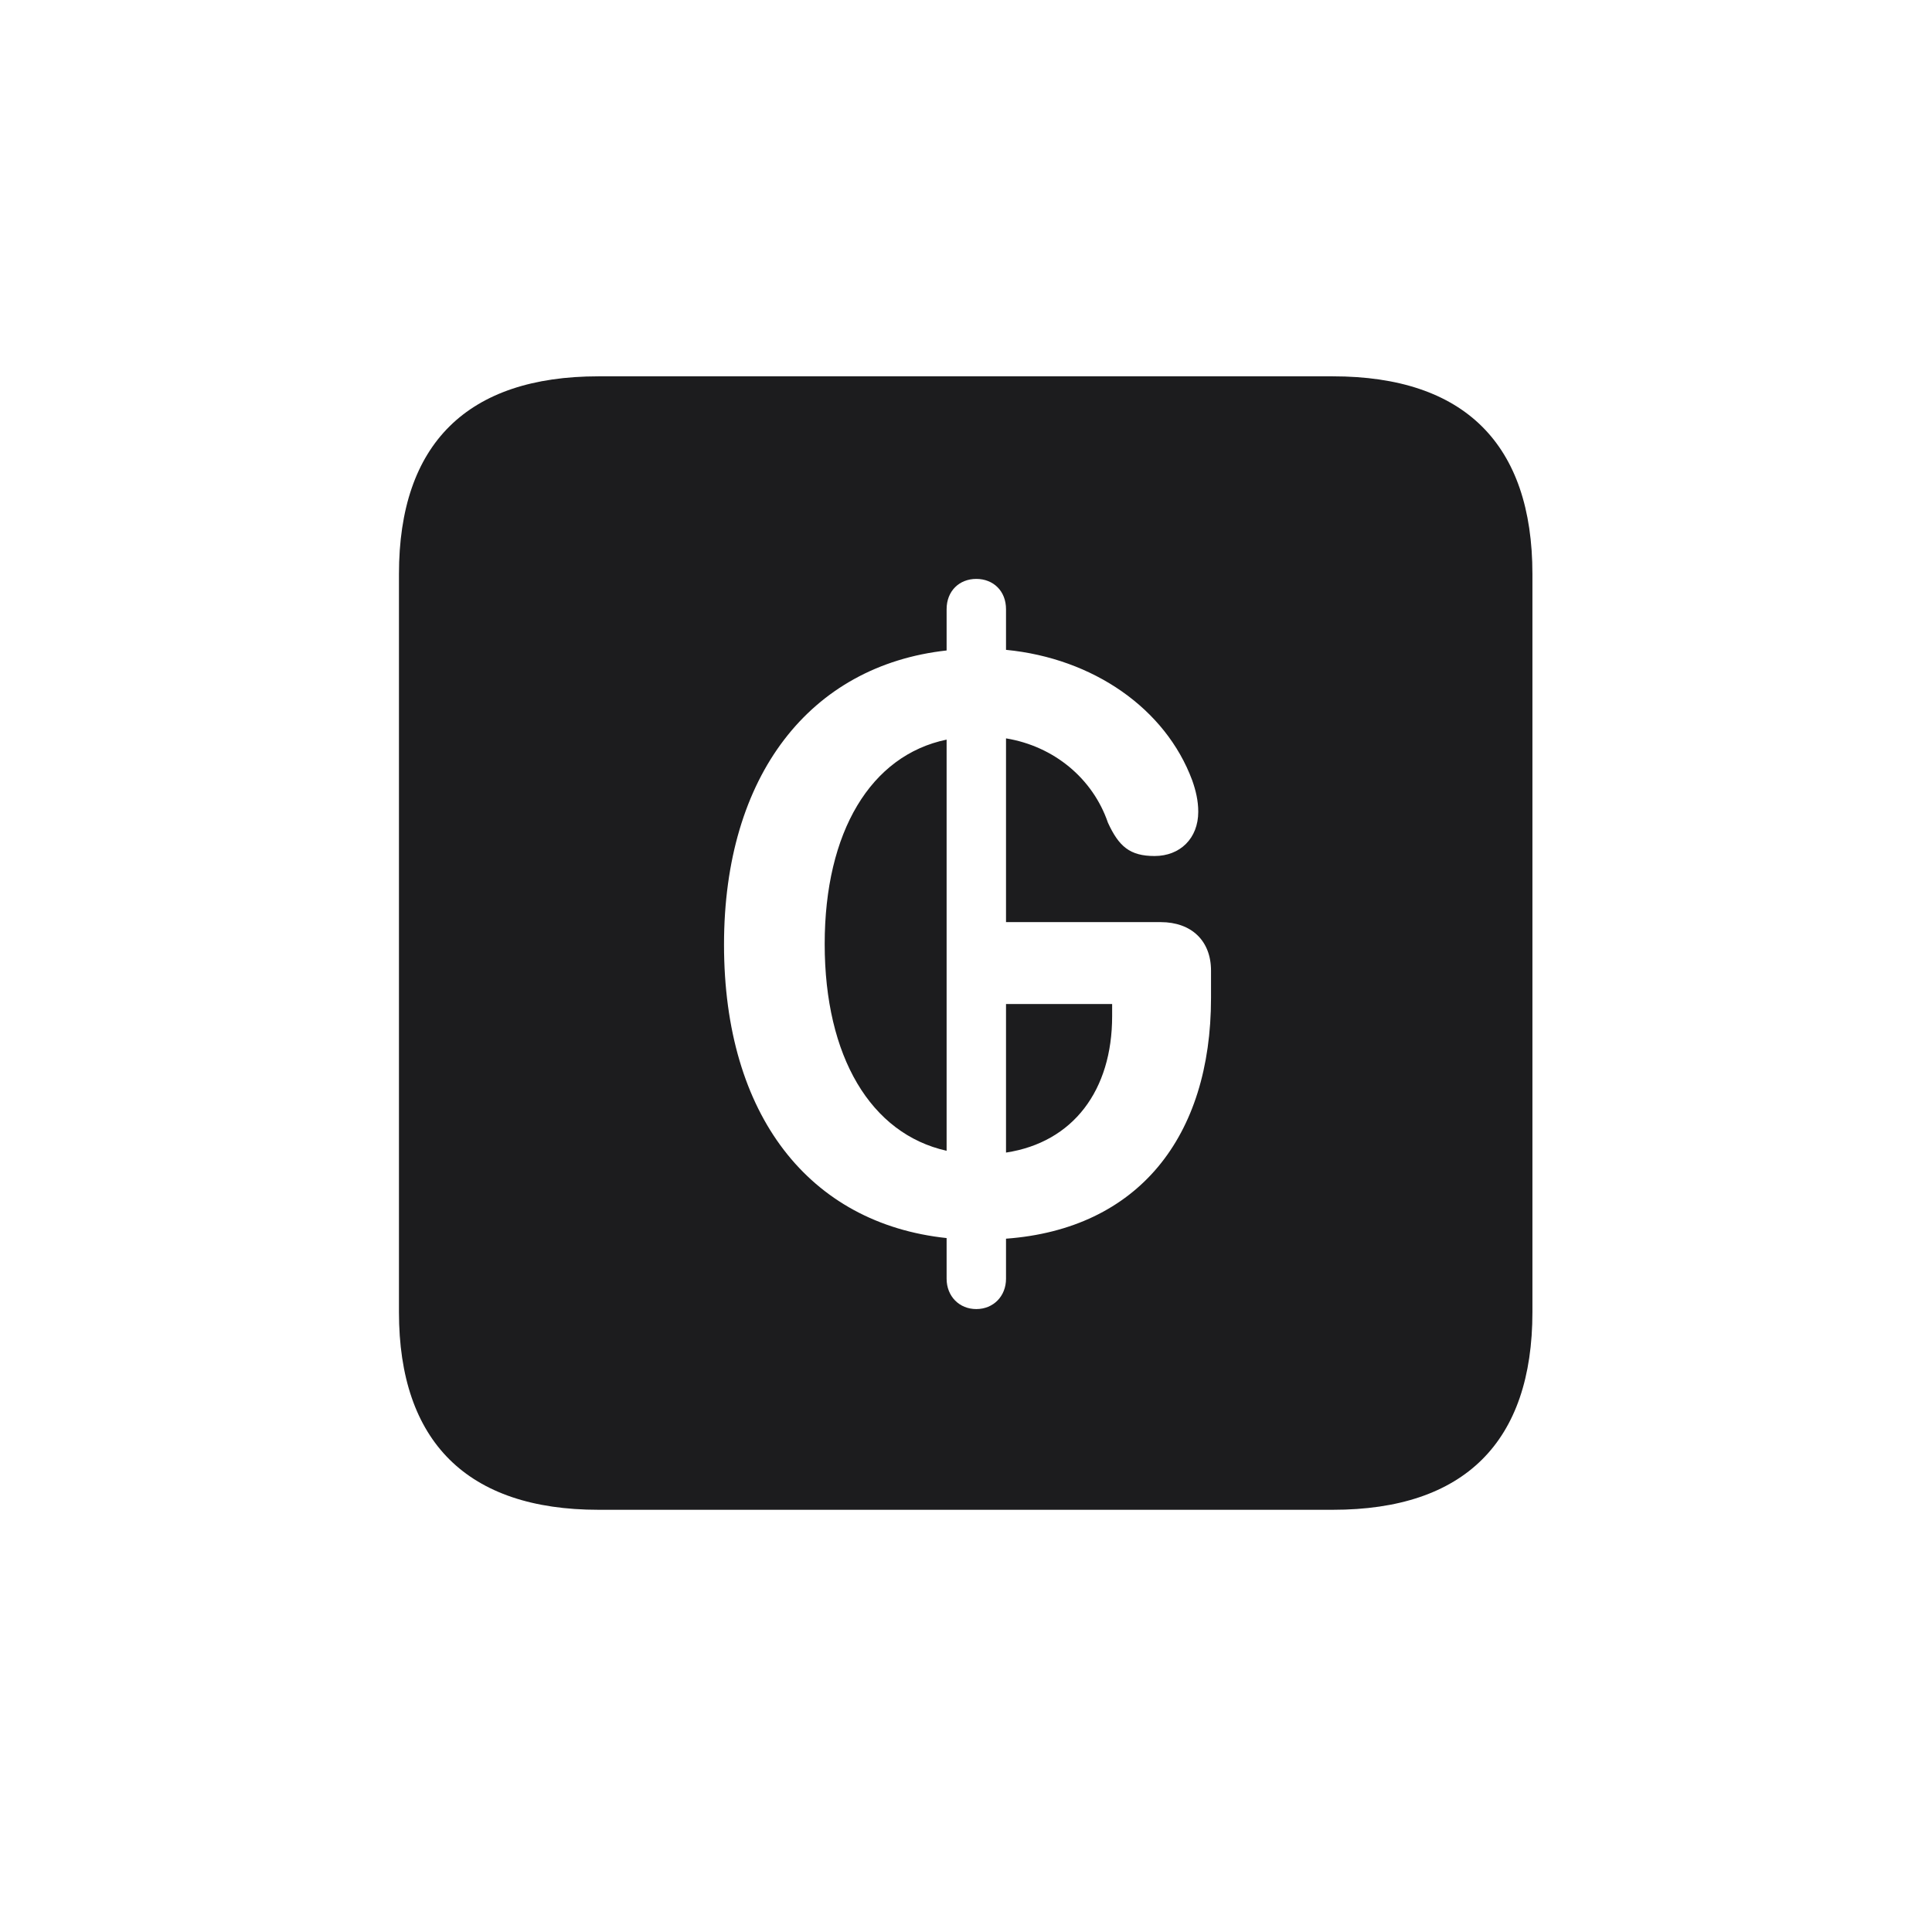 <svg width="28" height="28" viewBox="0 0 28 28" fill="none" xmlns="http://www.w3.org/2000/svg">
<path d="M8.674 21.881H19.317C21.225 21.881 22.209 20.896 22.209 19.016V8.319C22.209 6.438 21.225 5.454 19.317 5.454H8.674C6.775 5.454 5.782 6.43 5.782 8.319V19.016C5.782 20.896 6.775 21.881 8.674 21.881ZM14.149 18.972C13.903 18.972 13.719 18.787 13.719 18.532V17.943C11.732 17.732 10.493 16.168 10.493 13.69C10.493 11.237 11.741 9.646 13.719 9.427V8.829C13.719 8.565 13.903 8.39 14.149 8.39C14.396 8.39 14.58 8.565 14.58 8.829V9.418C15.846 9.541 16.892 10.271 17.278 11.308C17.331 11.457 17.366 11.606 17.366 11.765C17.366 12.151 17.102 12.406 16.733 12.406C16.373 12.406 16.215 12.266 16.057 11.923C15.837 11.281 15.274 10.815 14.58 10.701V13.364H16.821C17.27 13.364 17.551 13.637 17.551 14.067V14.463C17.551 16.476 16.496 17.811 14.58 17.952V18.532C14.58 18.787 14.396 18.972 14.149 18.972ZM13.719 16.678V10.719C12.62 10.947 11.952 12.055 11.952 13.681C11.952 15.315 12.62 16.432 13.719 16.678ZM14.58 16.704C15.556 16.555 16.118 15.799 16.118 14.727V14.551H14.58V16.704Z" fill="#1C1C1E"/>
</svg>
